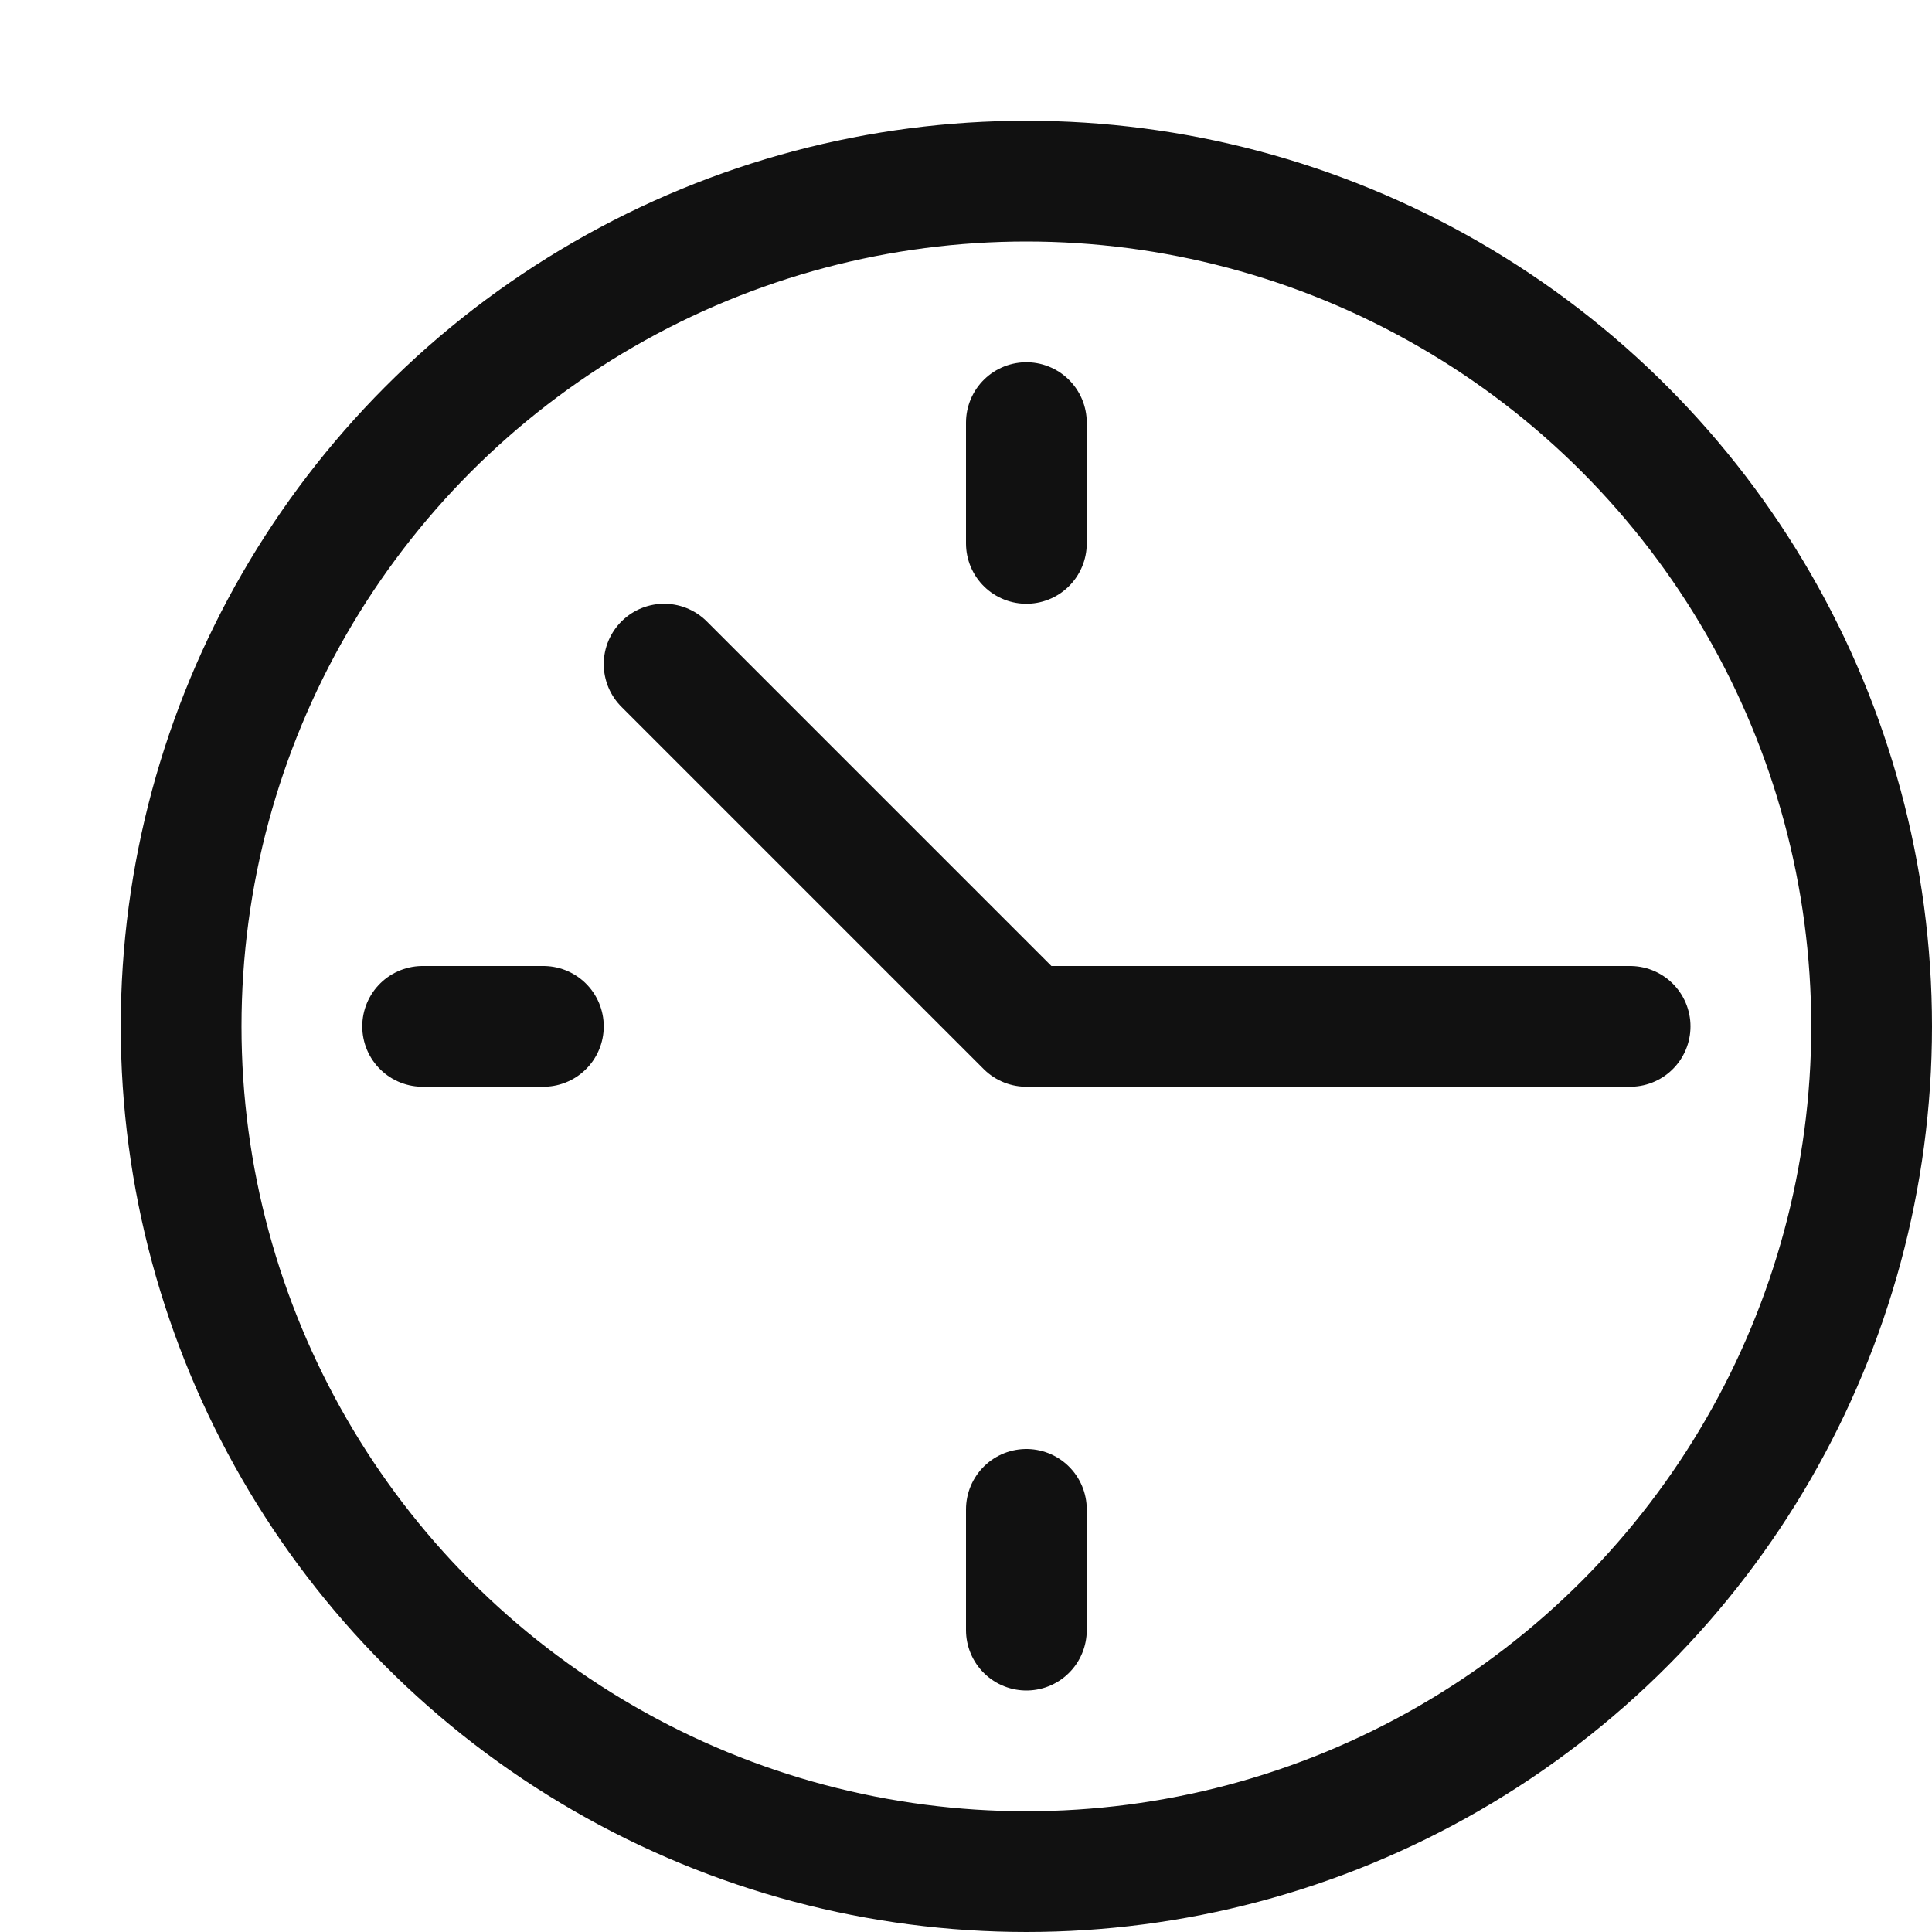 <svg xmlns="http://www.w3.org/2000/svg" width="16" height="16" viewBox="0 0 16 16"><g class="nc-icon-wrapper" stroke-width="1" fill="#111111" stroke="#111111"><circle fill="none" stroke="#111111" stroke-linecap="round" stroke-linejoin="round" stroke-miterlimit="10" cx="8.5" cy="8.5" r="7"></circle> <polyline data-color="color-2" fill="none" stroke-linecap="round" stroke-linejoin="round" stroke-miterlimit="10" points=" 5.5,5.5 8.5,8.5 13.5,8.5 "></polyline> <line data-color="color-2" fill="none" stroke-linecap="round" stroke-linejoin="round" stroke-miterlimit="10" x1="8.5" y1="3.5" x2="8.5" y2="4.5"></line> <line data-color="color-2" fill="none" stroke-linecap="round" stroke-linejoin="round" stroke-miterlimit="10" x1="8.5" y1="13.5" x2="8.5" y2="12.5"></line> <line data-color="color-2" fill="none" stroke-linecap="round" stroke-linejoin="round" stroke-miterlimit="10" x1="3.5" y1="8.5" x2="4.5" y2="8.5"></line> </g></svg>